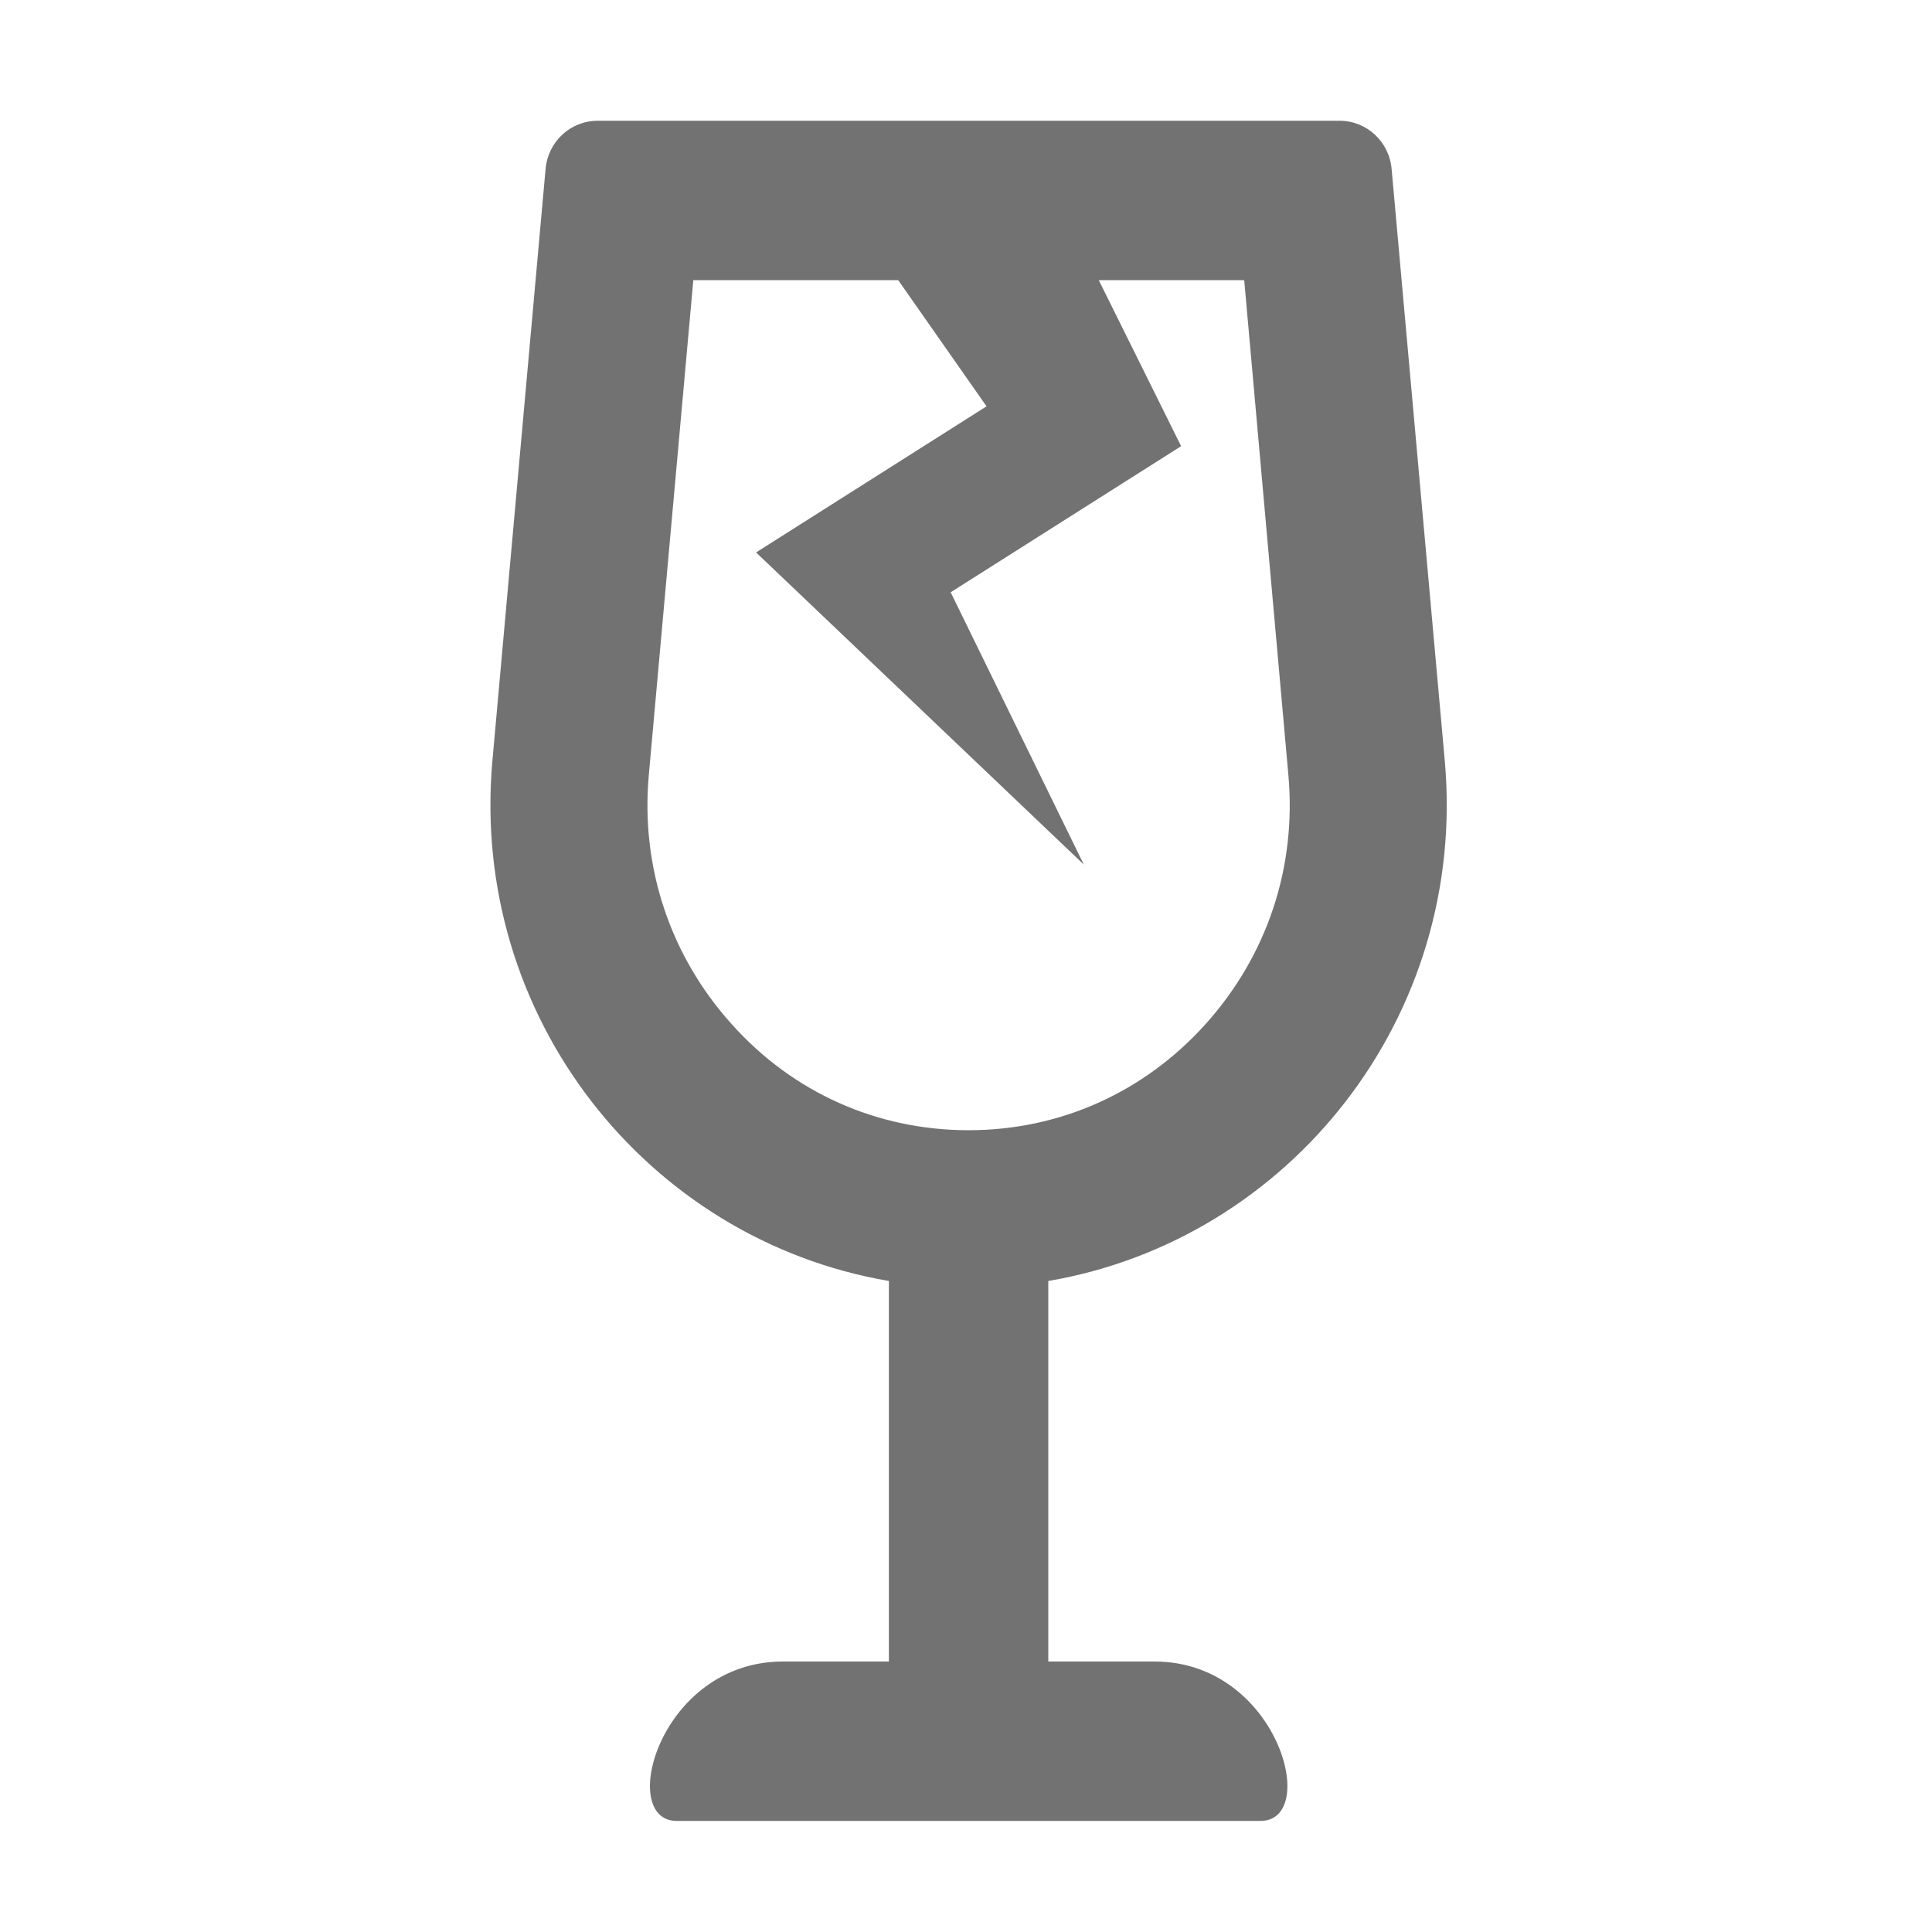 ﻿<?xml version='1.0' encoding='UTF-8'?>
<svg viewBox="-8.123 -2 32 32" xmlns="http://www.w3.org/2000/svg">
  <g transform="matrix(0.055, 0, 0, 0.055, 0, 0)">
    <path d="M200, 464L168, 464L168, 349.4C240.7, 337 294.3, 269.9 287.4, 192.7L271.4, 14.6C270.7, 6.3 263.9, 0 255.7, 0L32.3, 0C24.1, 0 17.3, 6.3 16.6, 14.6L0.6, 192.7C-6.3, 269.9 47.3, 337 120, 349.4L120, 464L88.1, 464C50.9, 464 38.1, 512 56.1, 512L231.9, 512C250, 512 237.1, 464 200, 464zM72.6, 272C54.1, 251.4 45.2, 224.7 47.7, 197L61.1, 48L122.8, 48L149.4, 86L80, 130L178.7, 224L138.6, 142L208, 98L183.2, 48L227, 48L240.3, 197C242.8, 224.8 233.9, 251.4 215.4, 272C196.9, 292.6 171.5, 304 144, 304C116.5, 304 91.1, 292.7 72.6, 272z" fill="#727272" fill-opacity="1" class="Black" />
  </g>
</svg>
